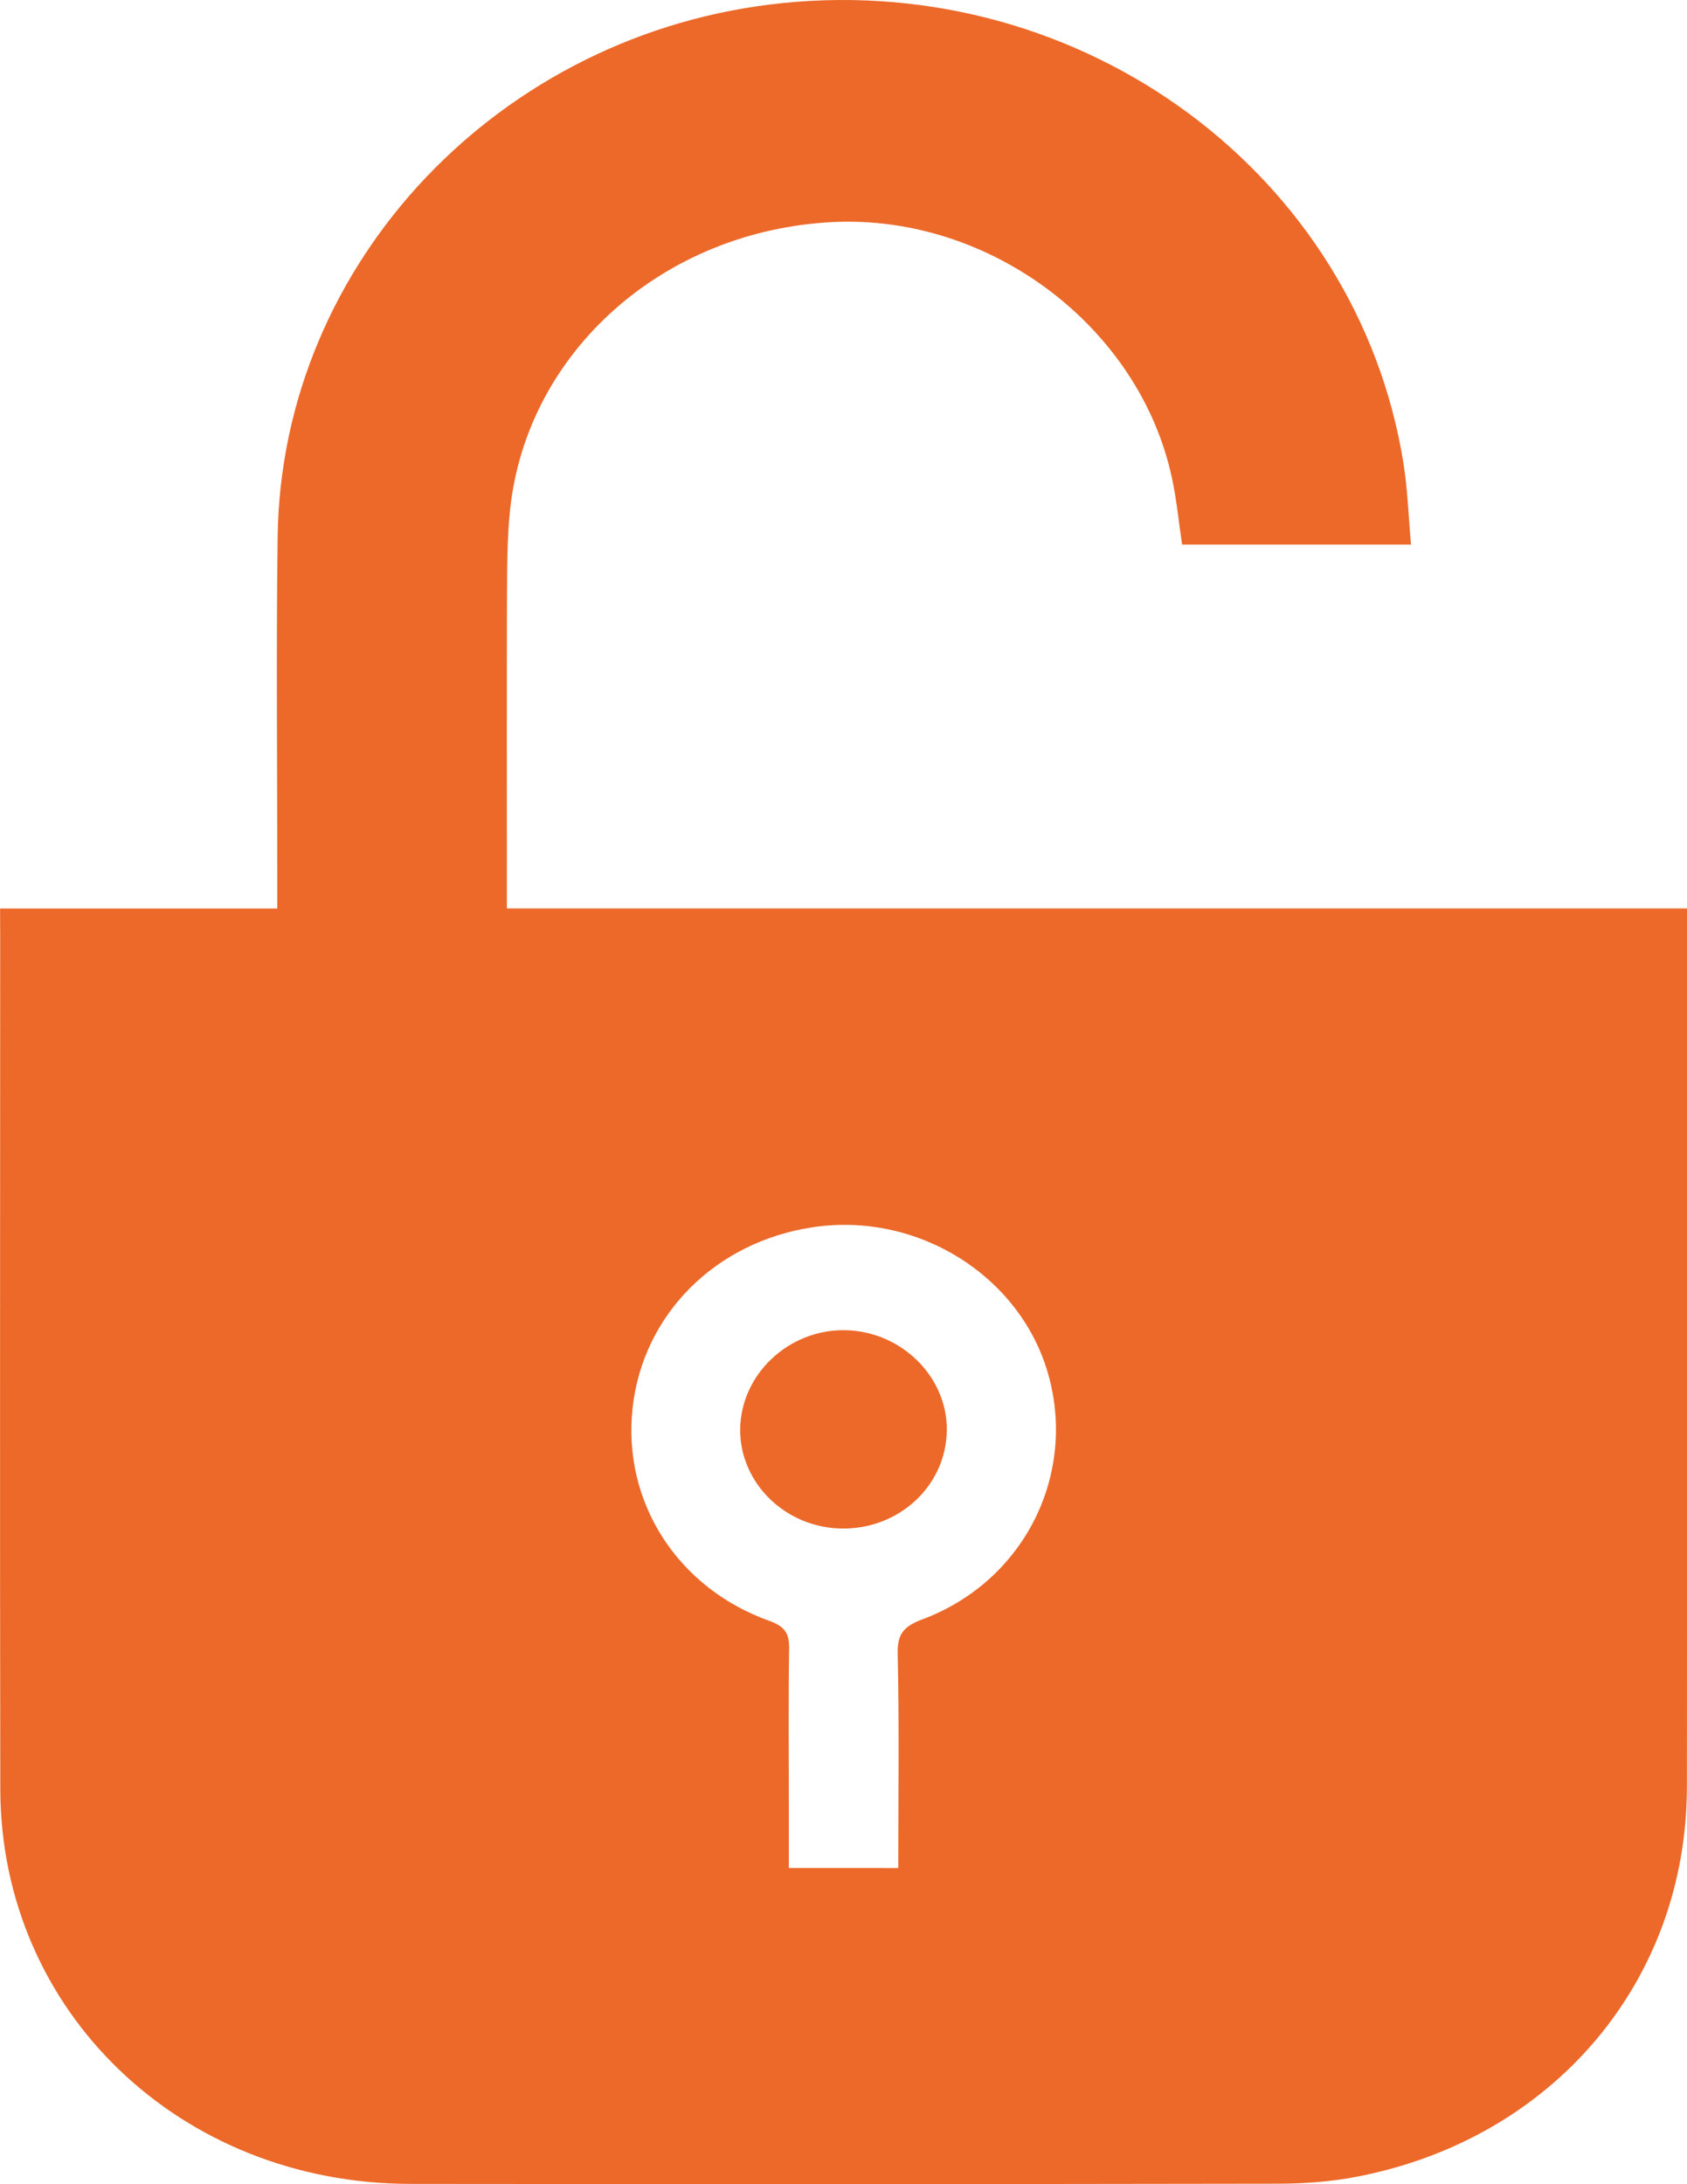 <svg width="17" height="22" viewBox="0 0 17 22" fill="none" xmlns="http://www.w3.org/2000/svg">
<g clip-path="url(#clip0_791_7563)">
<path d="M0.001 9.151C0.94 9.151 1.856 9.151 2.794 9.151C2.794 9.043 2.794 8.963 2.794 8.884C2.795 7.723 2.782 6.562 2.798 5.402C2.836 2.641 5.043 0.32 7.886 0.031C10.921 -0.278 13.674 1.757 14.142 4.661C14.185 4.928 14.193 5.2 14.219 5.485C13.429 5.485 12.674 5.485 11.912 5.485C11.878 5.259 11.857 5.032 11.809 4.811C11.48 3.287 9.974 2.157 8.387 2.237C6.681 2.324 5.308 3.546 5.14 5.135C5.11 5.42 5.111 5.71 5.109 5.998C5.106 6.959 5.108 7.92 5.108 8.882C5.108 8.961 5.108 9.041 5.108 9.15C9.08 9.15 13.027 9.15 17 9.15C17 9.251 17 9.322 17 9.394C17 12.263 17.002 15.131 16.999 18C16.996 19.959 15.649 21.547 13.666 21.926C13.405 21.976 13.133 21.995 12.867 21.995C9.956 22 7.045 22 4.135 21.997C1.814 21.994 0.007 20.258 0.003 18.021C-0.002 15.145 0.002 12.27 0.002 9.393C0.001 9.328 0.001 9.261 0.001 9.151ZM9.052 18.816C9.052 18.071 9.062 17.362 9.046 16.654C9.042 16.455 9.109 16.381 9.294 16.311C10.309 15.933 10.849 14.873 10.566 13.852C10.29 12.855 9.25 12.202 8.192 12.361C7.209 12.508 6.479 13.24 6.375 14.18C6.27 15.123 6.822 15.994 7.753 16.326C7.915 16.384 7.955 16.458 7.952 16.611C7.944 17.12 7.949 17.631 7.949 18.14C7.949 18.359 7.949 18.578 7.949 18.815C8.252 18.815 8.526 18.815 8.8 18.815C8.875 18.816 8.95 18.816 9.052 18.816Z" fill="#EC6929"/>
<path d="M8.49 15.396C7.917 15.392 7.451 14.937 7.459 14.39C7.468 13.842 7.945 13.392 8.511 13.398C9.079 13.405 9.549 13.866 9.541 14.41C9.533 14.962 9.066 15.4 8.49 15.396Z" fill="#EC6929"/>
</g>
<defs>
<clipPath id="clip0_791_7563">
<rect width="17" height="22" fill="white"/>
</clipPath>
</defs>
</svg>
